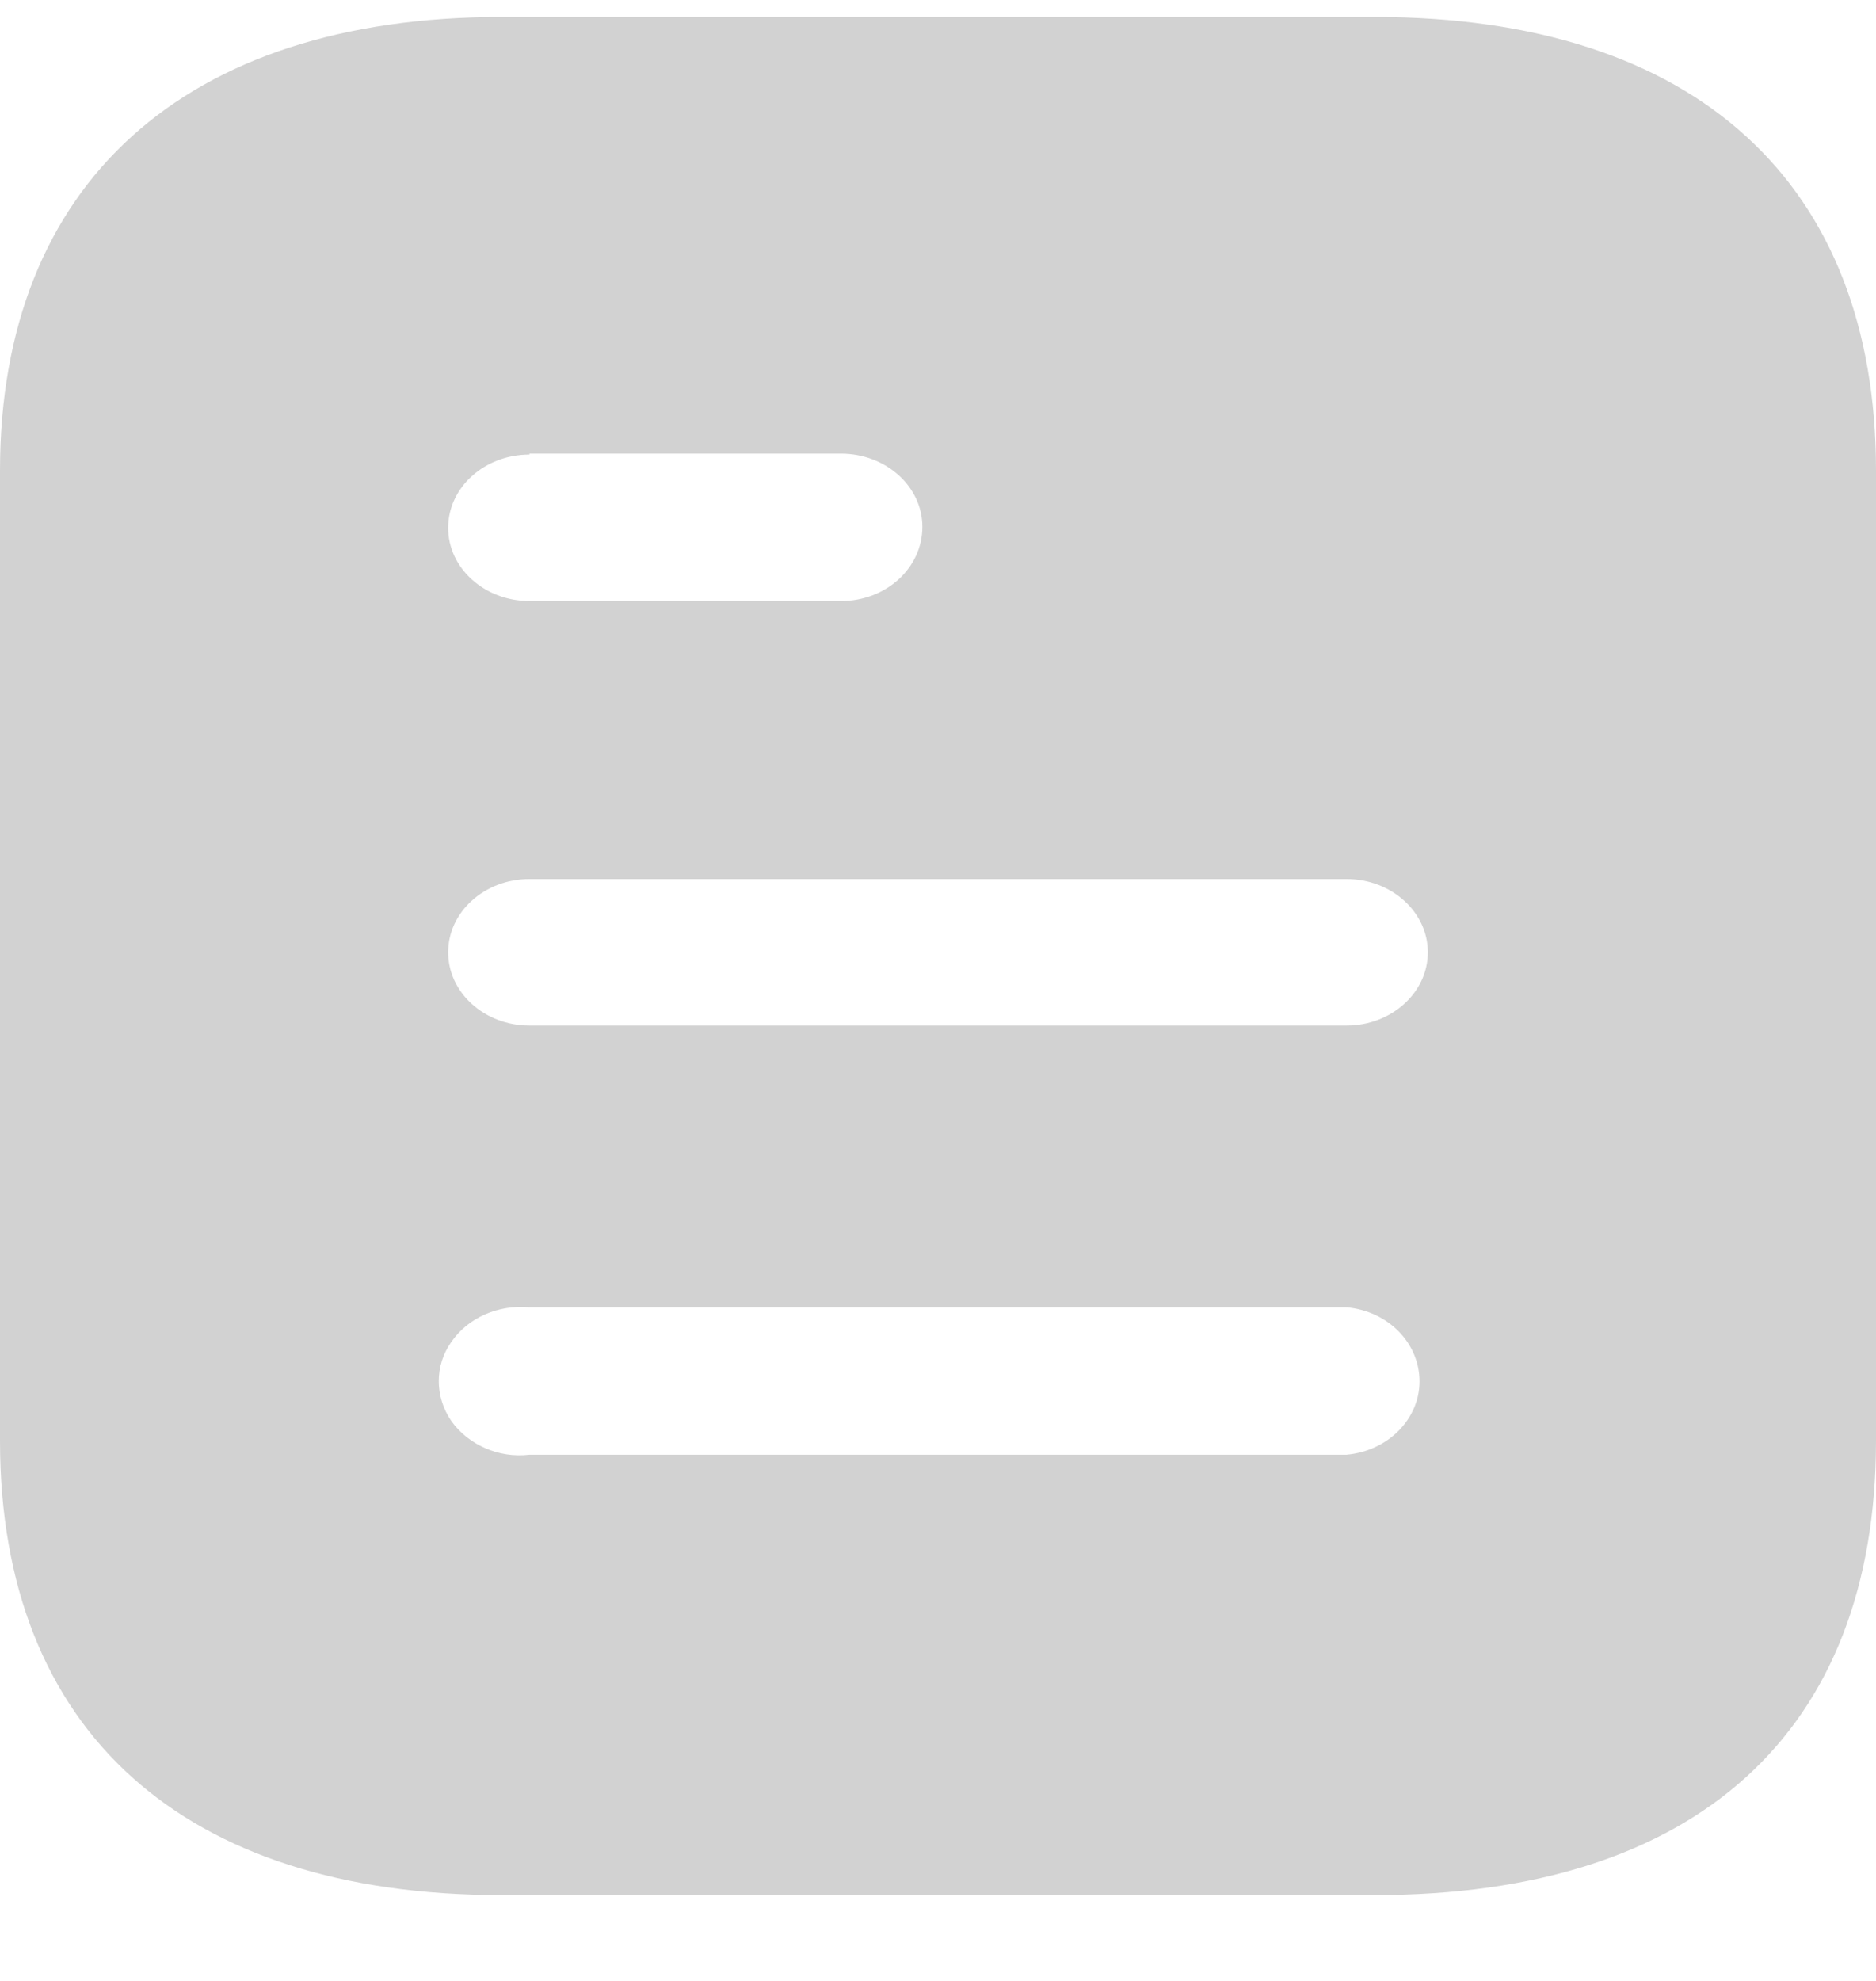 <svg width="18" height="19" viewBox="0 0 18 19" fill="none" xmlns="http://www.w3.org/2000/svg">
<path d="M13.191 0.163C16.28 0.163 18 1.766 18 4.513V13.818C18 16.61 16.28 18.177 13.191 18.177H4.81C1.77 18.177 0 16.61 0 13.818V4.513C0 1.766 1.77 0.163 4.81 0.163H13.191ZM5.08 12.539C4.78 12.512 4.49 12.638 4.33 12.872C4.17 13.097 4.17 13.395 4.33 13.629C4.49 13.854 4.78 13.989 5.08 13.953H12.92C13.319 13.917 13.62 13.61 13.62 13.25C13.62 12.881 13.319 12.575 12.92 12.539H5.08ZM12.92 8.431H5.08C4.649 8.431 4.3 8.747 4.3 9.134C4.3 9.521 4.649 9.837 5.08 9.837H12.92C13.35 9.837 13.7 9.521 13.7 9.134C13.7 8.747 13.35 8.431 12.92 8.431ZM8.069 4.351H5.08V4.36C4.649 4.36 4.3 4.675 4.3 5.063C4.3 5.45 4.649 5.765 5.08 5.765H8.069C8.5 5.765 8.85 5.45 8.85 5.053C8.85 4.666 8.5 4.351 8.069 4.351Z" fill="#D2D2D2"/>
</svg>

